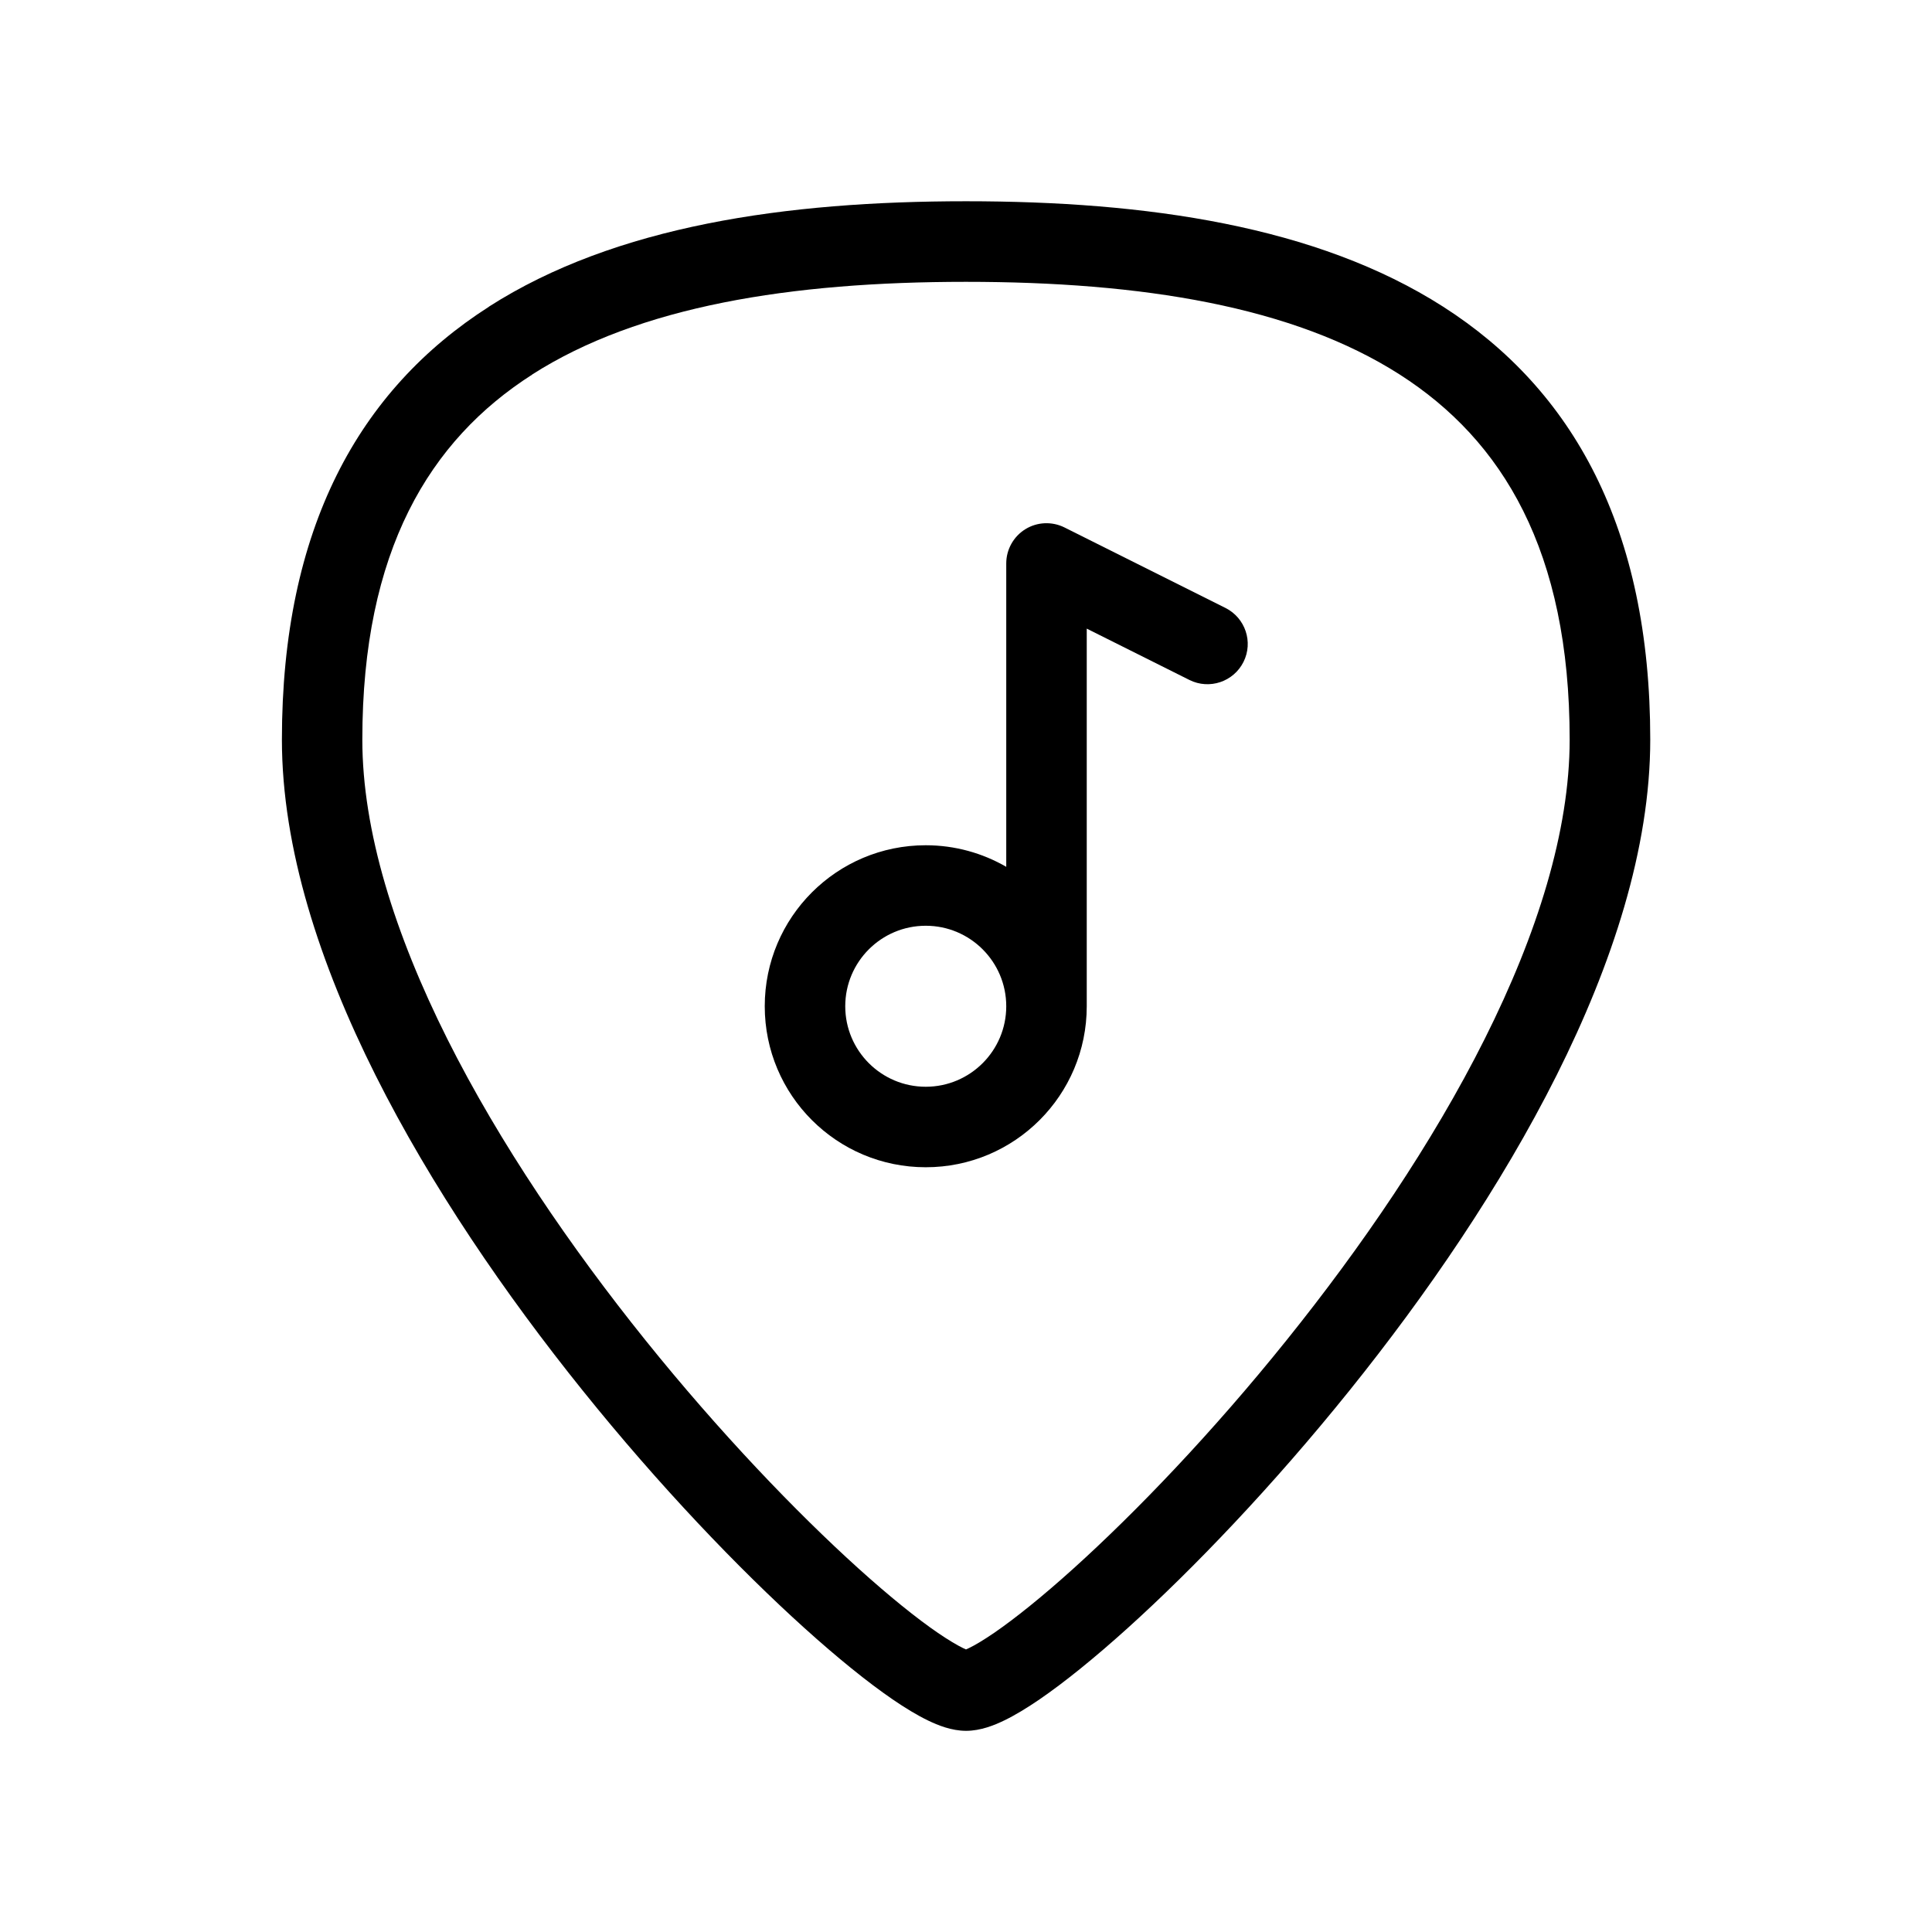 <svg fill="none" height="512" viewBox="0 0 24 24" width="512" xmlns="http://www.w3.org/2000/svg"><g clip-rule="evenodd" fill="rgb(0,0,0)" fill-rule="evenodd"><path d="m12.5 10.768c-.294-.17-.636-.268-1-.268-1.105 0-2 .895-2 2s.895 2 2 2 2-.895 2-2v-4.691l1.276.638c.247.123.547.023.671-.224s.023-.547-.224-.671l-2-1c-.155-.077-.339-.069-.486.022-.147.091-.237.252-.237.425zm-1 .732c-.552 0-1 .448-1 1s.448 1 1 1 1-.448 1-1-.448-1-1-1z"/><path d="m6.074 3.809c1.571-1.005 3.691-1.309 5.926-1.309 2.236 0 4.355.304 5.926 1.309 1.615 1.033 2.574 2.754 2.574 5.379 0 1.352-.473 2.792-1.162 4.167-.692 1.381-1.62 2.732-2.573 3.917-.953 1.185-1.94 2.216-2.758 2.954-.408.368-.781.67-1.093.884-.155.106-.304.197-.441.263-.122.059-.292.128-.472.128s-.35-.069-.472-.128c-.137-.066-.286-.157-.441-.263-.312-.214-.685-.516-1.093-.884-.818-.738-1.805-1.768-2.758-2.954-.953-1.185-1.881-2.536-2.573-3.917-.689-1.375-1.162-2.815-1.162-4.167 0-2.625.958-4.346 2.574-5.379zm.539.843c-1.28.818-2.112 2.191-2.112 4.536 0 1.133.402 2.413 1.056 3.719.652 1.3 1.536 2.591 2.458 3.738.922 1.147 1.873 2.138 2.648 2.838.389.351.726.622.989.802.132.09.236.151.311.188.015.007.027.013.037.017.01-.004.022-.01.037-.017.075-.036.179-.098.311-.188.262-.18.6-.451.989-.802.776-.7 1.727-1.691 2.648-2.838.922-1.147 1.807-2.438 2.458-3.738.655-1.306 1.056-2.585 1.056-3.719 0-2.345-.833-3.718-2.112-4.536-1.324-.847-3.205-1.151-5.388-1.151-2.183 0-4.063.304-5.388 1.151z"/></g></svg>